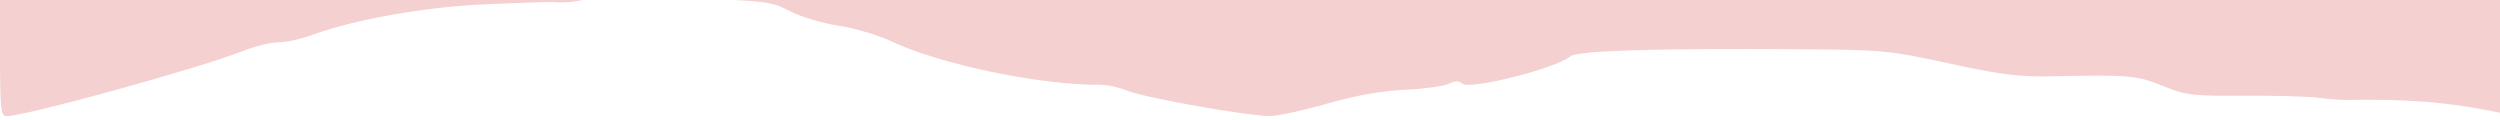 <?xml version="1.0" encoding="UTF-8" standalone="no"?>
<!-- Created with Inkscape (http://www.inkscape.org/) -->

<svg
   version="1.1"
   id="svg1"
   width="204"
   height="9.8"
   viewBox="0 0 204 9.8"
   sodipodi:docname="okraj-horni.svg"
   inkscape:version="1.3.1 (91b66b0783, 2023-11-16)"
   xmlns:inkscape="http://www.inkscape.org/namespaces/inkscape"
   xmlns:sodipodi="http://sodipodi.sourceforge.net/DTD/sodipodi-0.dtd"
   xmlns="http://www.w3.org/2000/svg"
   xmlns:svg="http://www.w3.org/2000/svg">
  <defs
     id="defs1" />
  <sodipodi:namedview
     id="namedview1"
     pagecolor="#ffffff"
     bordercolor="#000000"
     borderopacity="0.25"
     inkscape:showpageshadow="2"
     inkscape:pageopacity="0.0"
     inkscape:pagecheckerboard="0"
     inkscape:deskcolor="#d1d1d1"
     inkscape:zoom="4.1046238"
     inkscape:cx="47.507399"
     inkscape:cy="6.4561337"
     inkscape:window-width="1366"
     inkscape:window-height="715"
     inkscape:window-x="-8"
     inkscape:window-y="-8"
     inkscape:window-maximized="1"
     inkscape:current-layer="g1"
     showgrid="false" />
  <g
     inkscape:groupmode="layer"
     inkscape:label="Image"
     id="g1">
    <path
       style="fill:#f4d0d0;fill-opacity:1;stroke-width:1"
       d="m 0,3.71 v -3.76 h 102 102 v 3.625 5.625 l -0.879,-0.175 c -3.546,-0.706 -6.947,-0.957 -11.751,-0.869 -0.352,0.006 -1.359,-0.075 -2.238,-0.182 -0.879,-0.107 -3.624,-0.181 -6.1,-0.164 -4.147,0.027 -4.663,-0.036 -6.555,-0.803 -2.133,-0.865 -2.734,-0.916 -9.248,-0.777 -2.443,0.052 -4.039,-0.153 -8.154,-1.047 -4.919,-1.069 -5.393,-1.114 -12.31,-1.164 -11.498,-0.084 -18.061,0.116 -18.604,0.567 -1.221,1.014 -8.299,2.792 -8.864,2.227 -0.236,-0.237 -0.554,-0.23 -1.063,0.021 -0.399,0.197 -2.021,0.419 -3.604,0.493 -1.931,0.091 -4.027,0.465 -6.371,1.139 -1.921,0.552 -4.007,1.004 -4.636,1.003 -1.814,-0.002 -10.295,-1.506 -11.606,-2.059 C 91.362,7.134 90.355,6.913 89.779,6.918 84.907,6.961 76.708,5.254 72.713,3.366 71.642,2.859 69.699,2.285 68.396,2.089 67.094,1.893 65.312,1.359 64.437,0.902 62.914,0.107 62.549,0.062 55.976,-0.134 c -3.816,-0.114 -7.443,-0.076 -8.161,0.085 -0.71,0.16 -1.652,0.27 -2.091,0.245 -0.984,-0.056 -0.796,-0.061 -6.216,0.16 -4.698,0.192 -10.656,1.244 -13.929,2.46 -0.967,0.359 -2.247,0.644 -2.843,0.634 -0.597,-0.011 -1.964,0.328 -3.038,0.754 C 16.226,5.578 2.095,9.47 0.575,9.47 0.043,9.47 0,9.042 0,3.71 Z"
       id="path1"
       sodipodi:nodetypes="ccccccscssssssssssssssssssssssssssc" />
  </g>
</svg>
